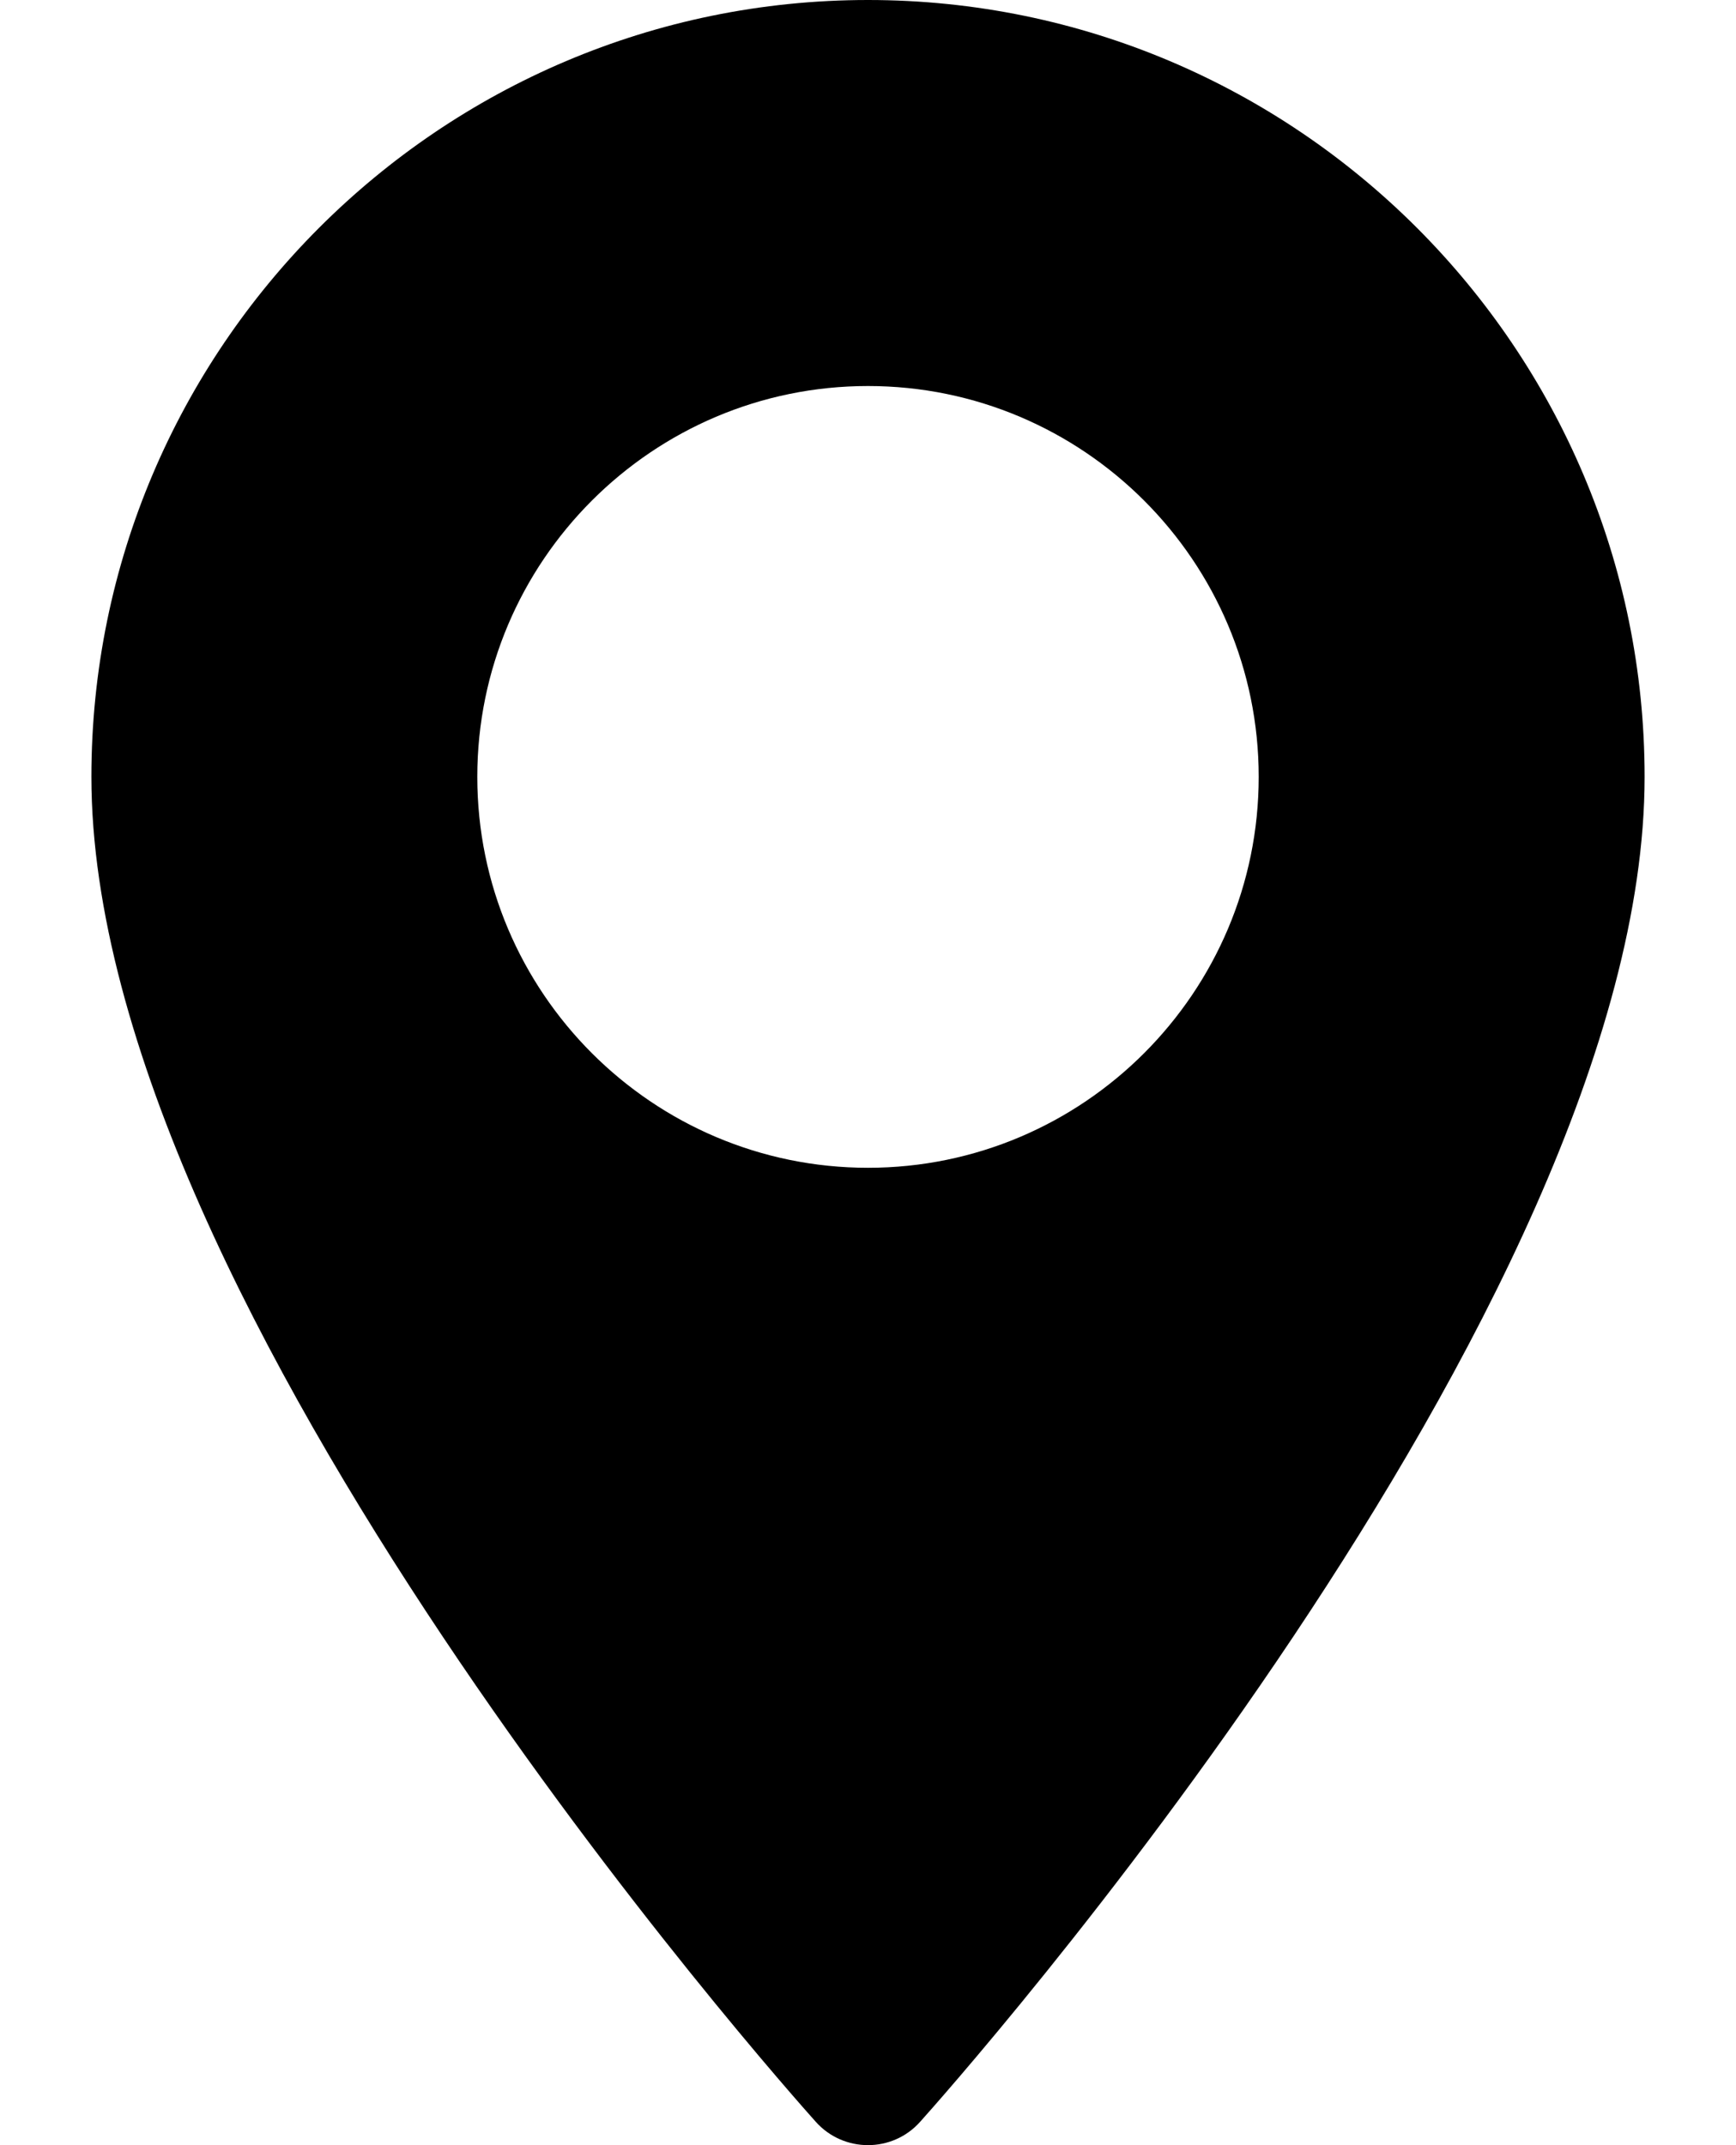<svg width="17" height="21" viewBox="0 0 17 21" fill="none" xmlns="http://www.w3.org/2000/svg">
<path d="M8.5 0C4.306 0 0.895 3.412 0.895 7.605C0.895 12.81 7.701 20.45 7.99 20.773C8.263 21.076 8.738 21.075 9.009 20.773C9.299 20.45 16.105 12.81 16.105 7.605C16.105 3.412 12.694 0 8.5 0ZM8.5 11.432C6.39 11.432 4.674 9.715 4.674 7.605C4.674 5.495 6.39 3.779 8.5 3.779C10.61 3.779 12.326 5.495 12.326 7.605C12.326 9.715 10.61 11.432 8.5 11.432Z" fill="currentColor"/>
</svg>
